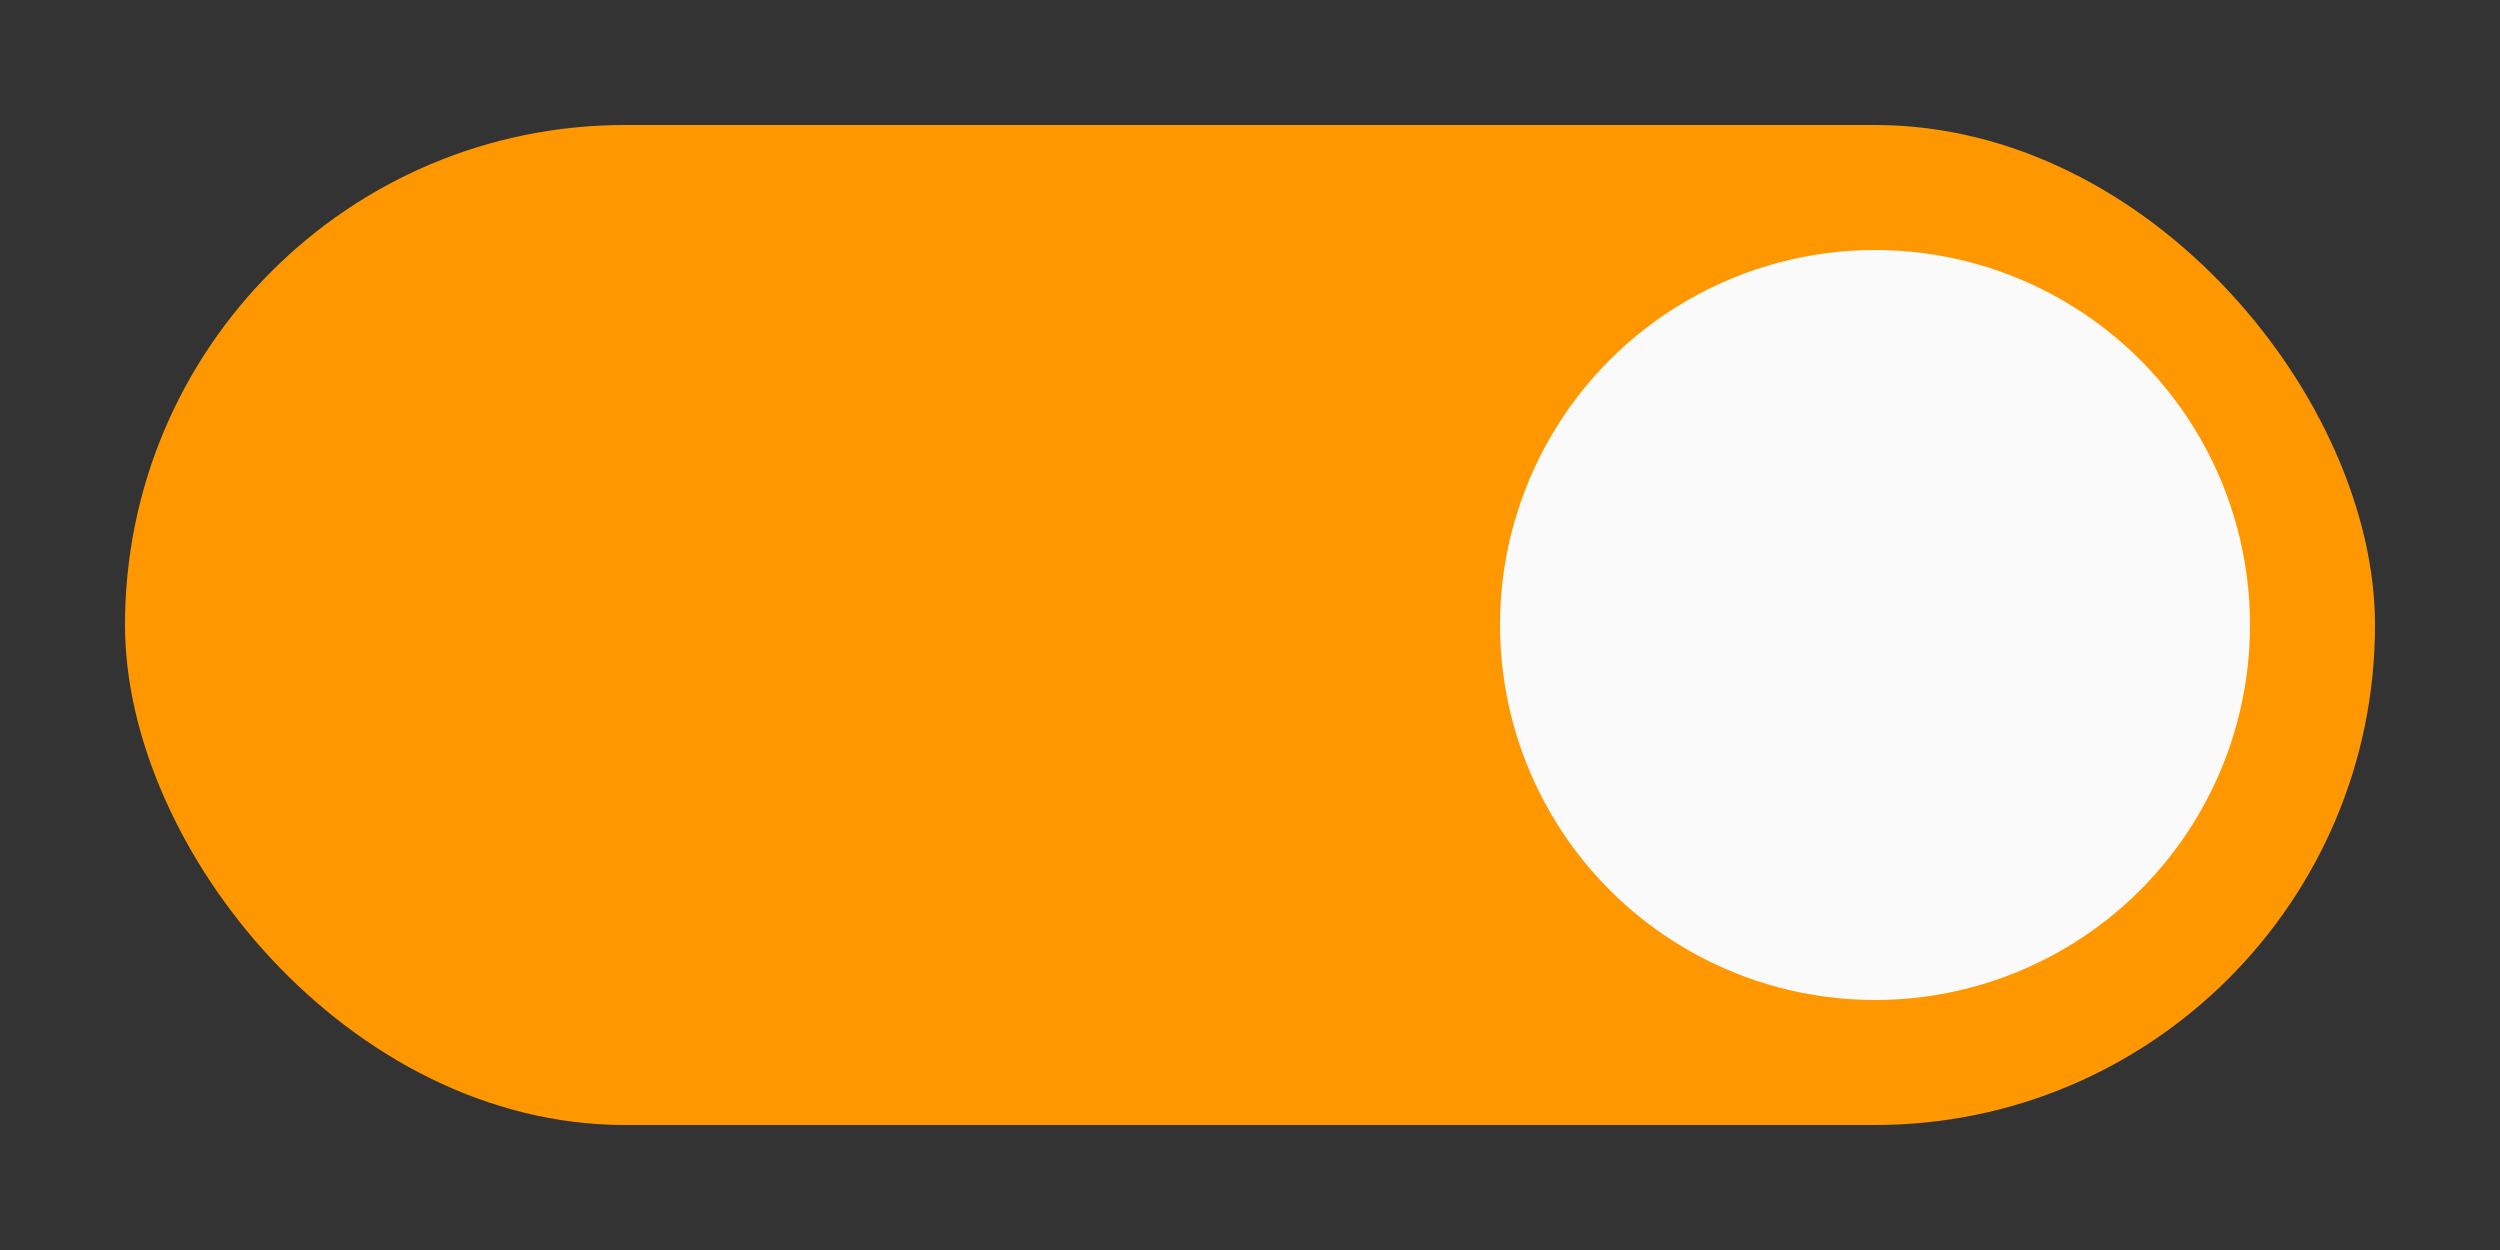 <svg xmlns="http://www.w3.org/2000/svg" width="40" height="20" viewBox="0 0 40 20">
  <rect x="0" y="0" width="40" height="20" fill="#333333" stroke="none"/>
  <rect x="2" y="2" width="36" height="16" ry="8" fill="#ff9800"/>
  <circle cx="30" cy="10" r="6" fill="#fafafa"/>
</svg>
